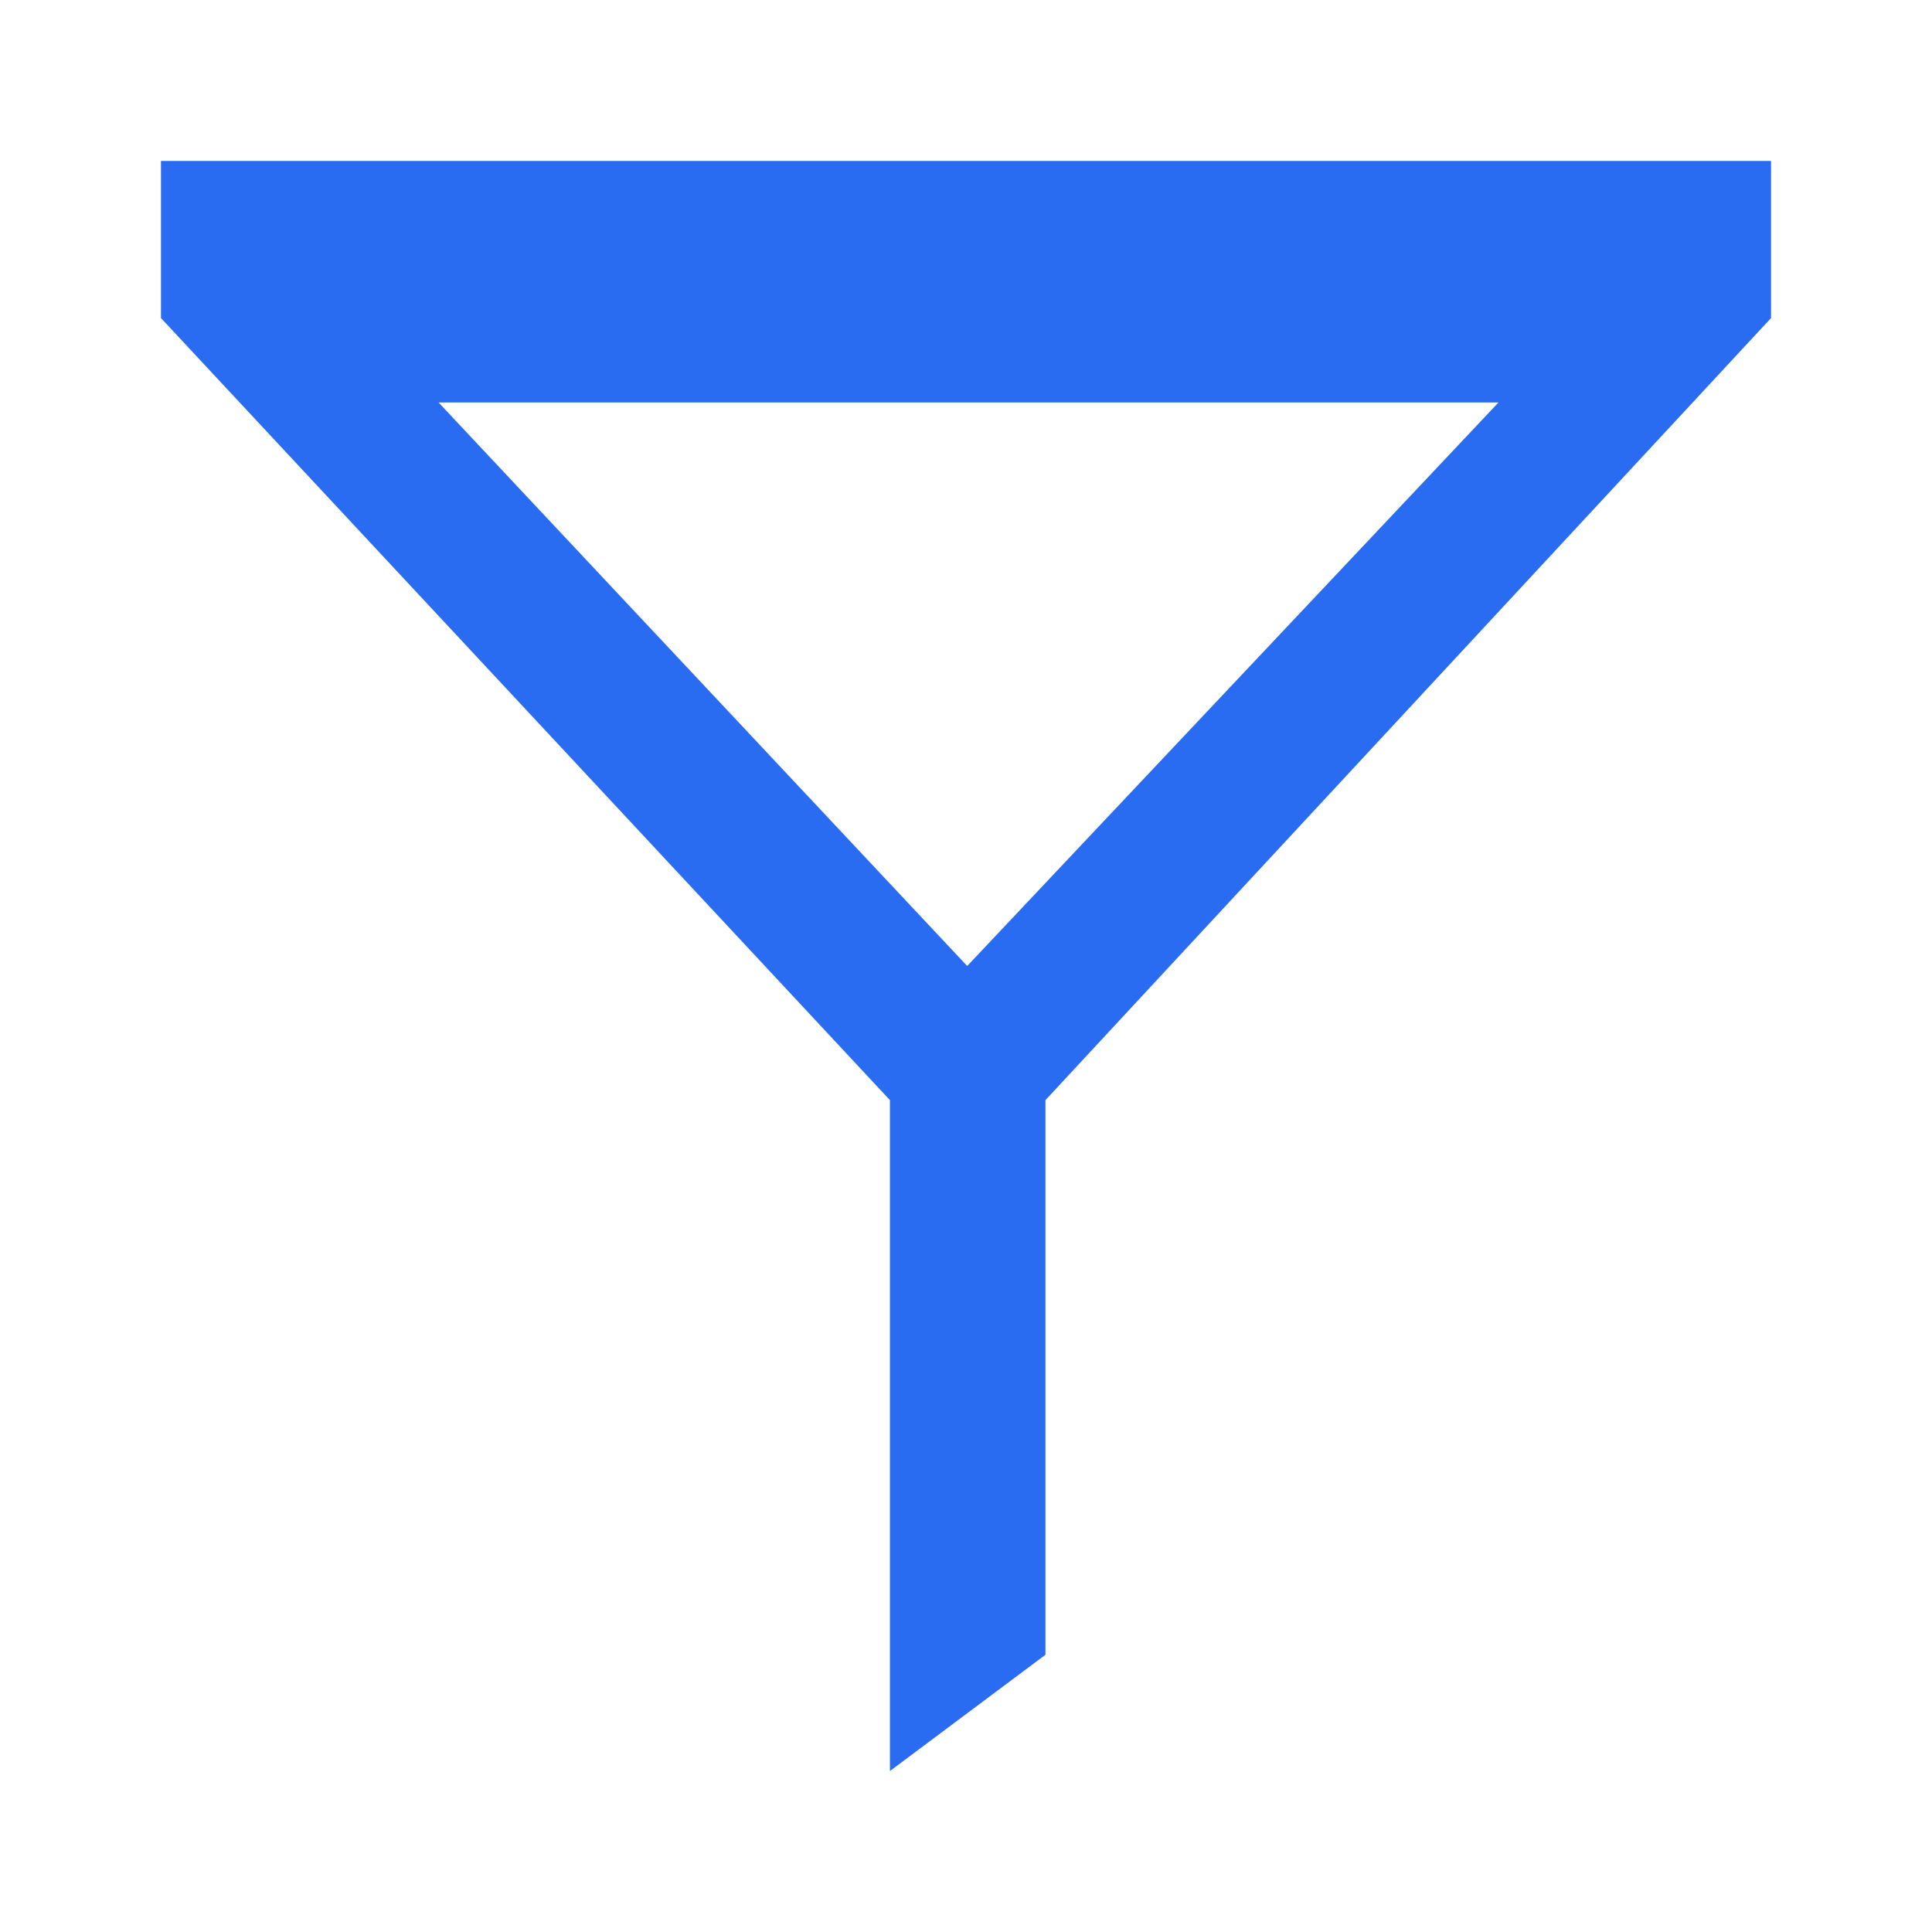 <svg width="16" height="16" viewBox="0 0 16 16" fill="none" xmlns="http://www.w3.org/2000/svg">
<path fill-rule="evenodd" clip-rule="evenodd" d="M1.333 1.333V2.634L7.37 9.111V14.667L8.658 13.704V9.111L14.667 2.634V1.333H1.333ZM3.632 3.333H12.41L8.01 8L3.632 3.333Z" fill="#296CF2"/>
</svg>
